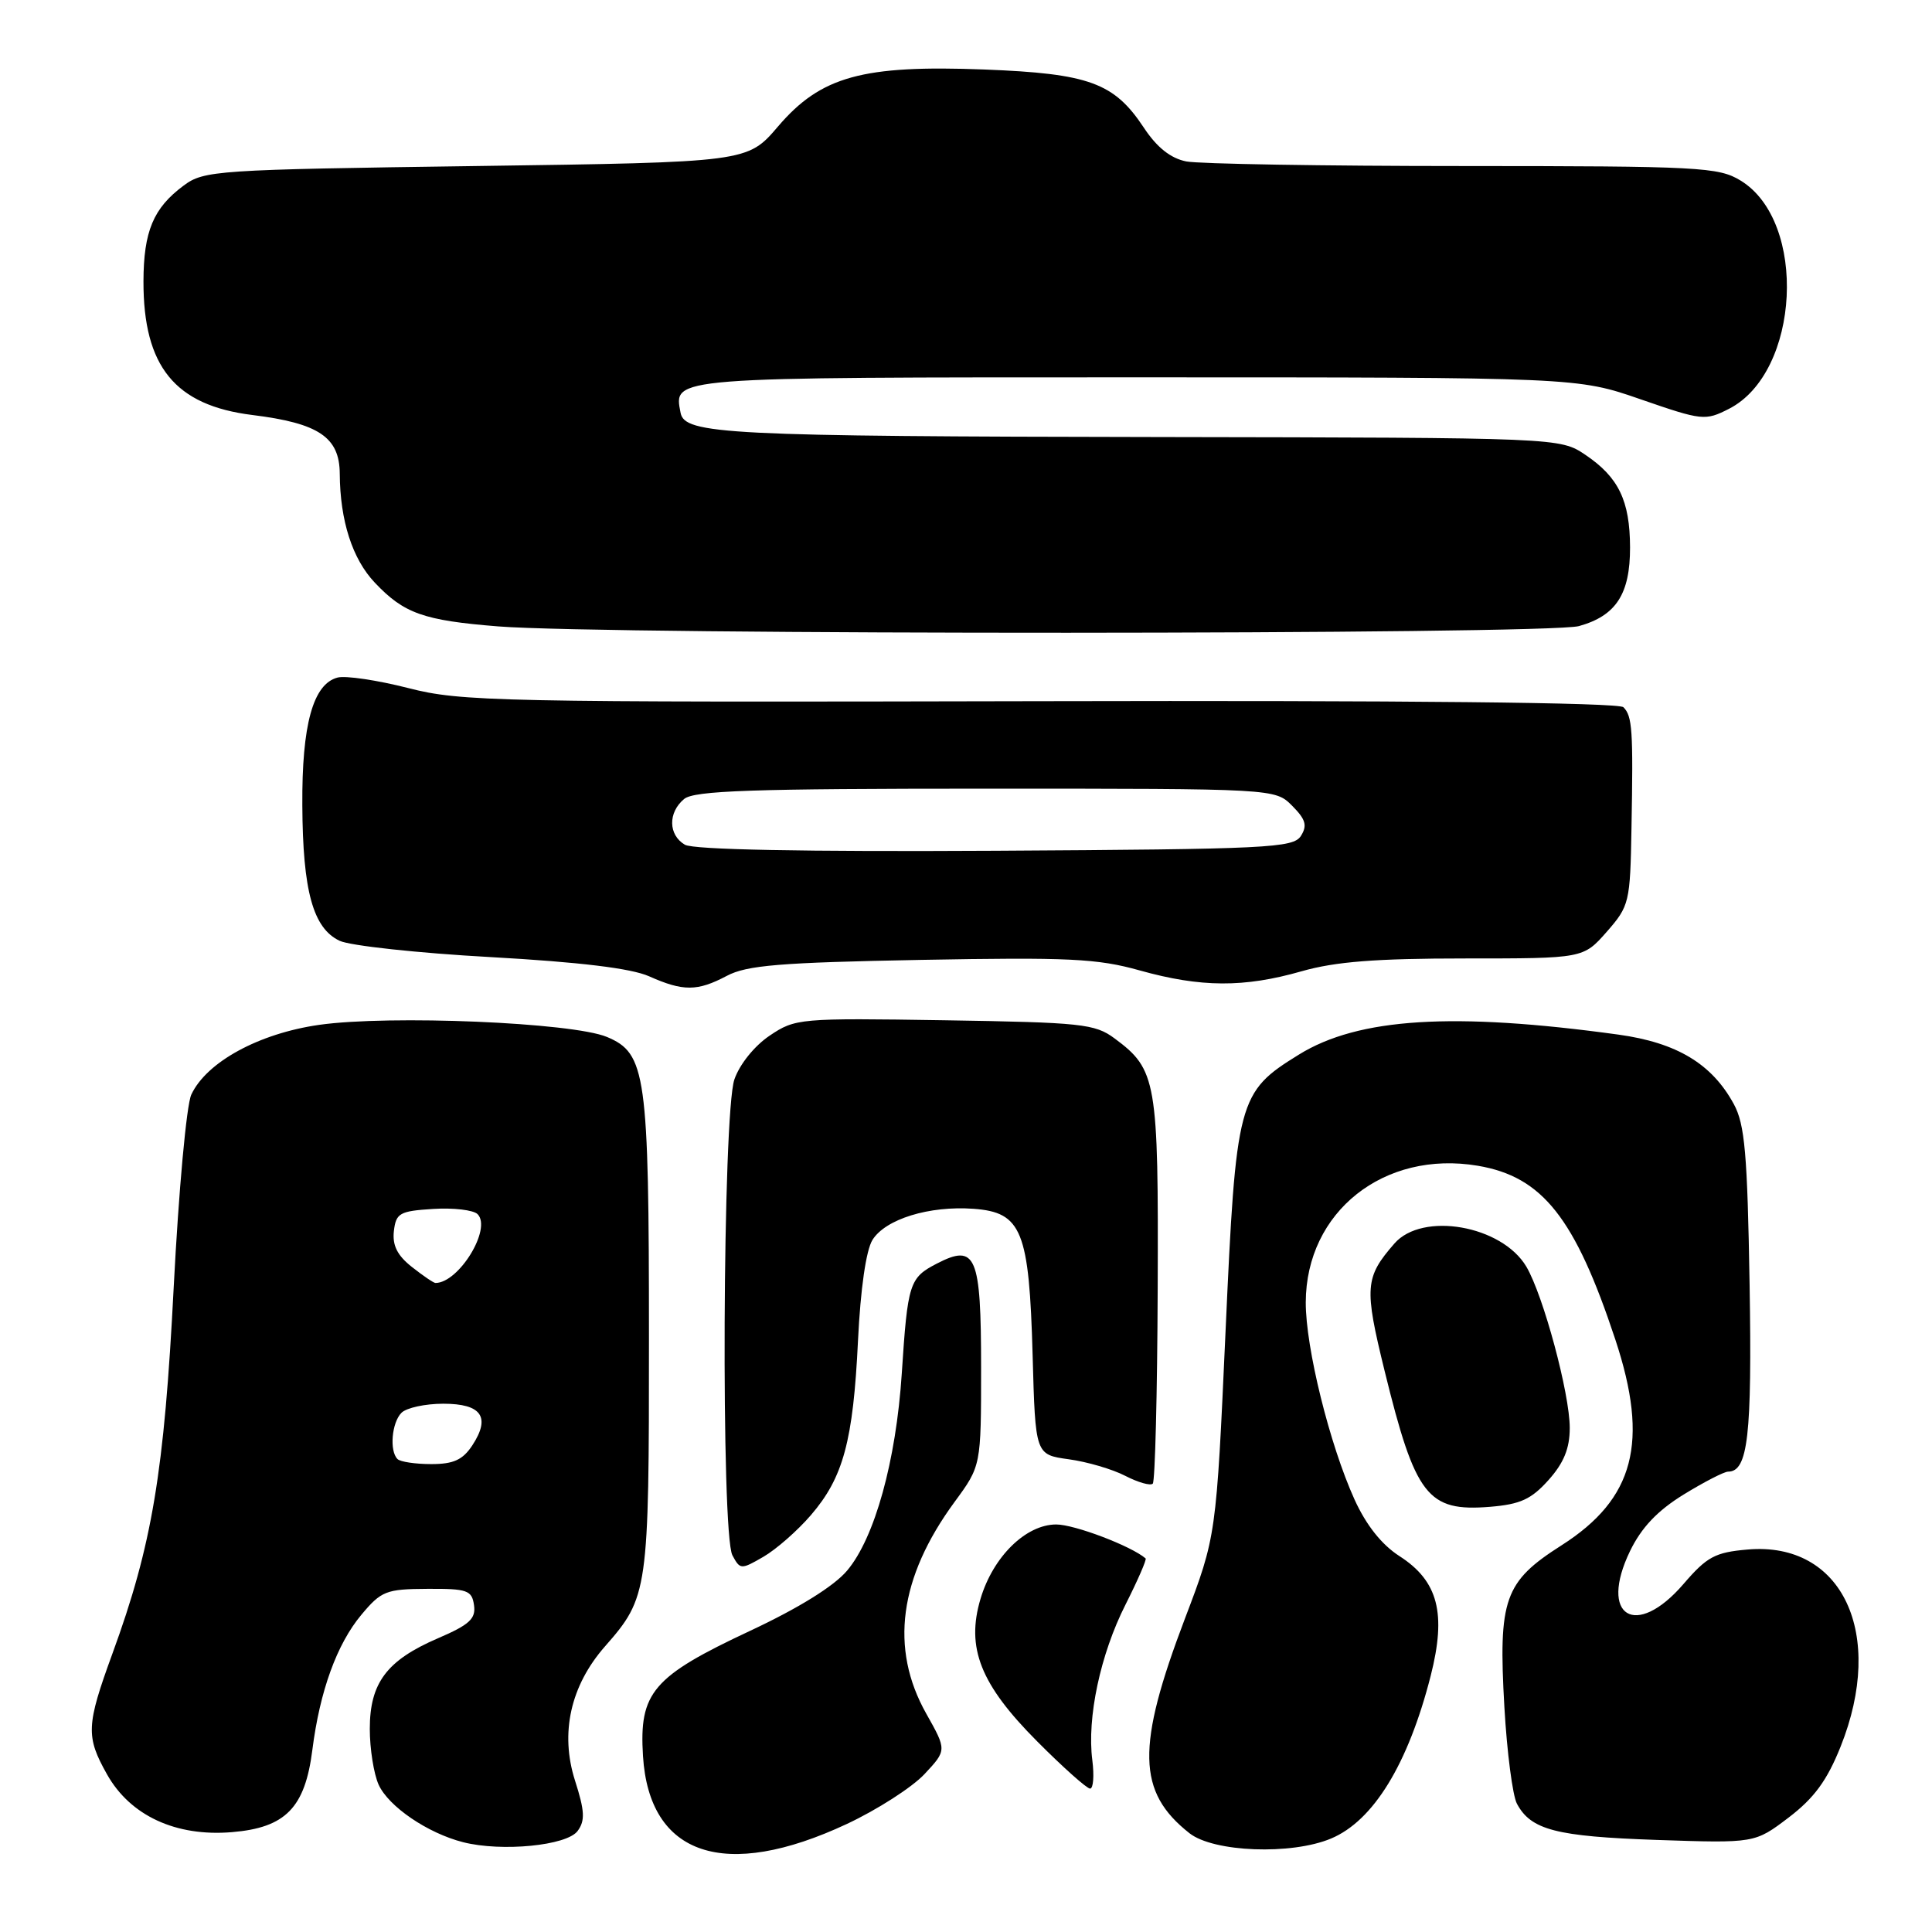 <?xml version="1.0" encoding="UTF-8" standalone="no"?>
<!DOCTYPE svg PUBLIC "-//W3C//DTD SVG 1.1//EN" "http://www.w3.org/Graphics/SVG/1.1/DTD/svg11.dtd" >
<svg xmlns="http://www.w3.org/2000/svg" xmlns:xlink="http://www.w3.org/1999/xlink" version="1.1" viewBox="0 0 256 256">
 <g >
 <path fill="currentColor"
d=" M 112.20 241.69 C 116.22 239.81 120.84 236.84 122.48 235.10 C 125.46 231.91 125.46 231.91 122.73 227.06 C 117.87 218.42 119.13 209.04 126.49 199.01 C 130.00 194.23 130.00 194.23 130.00 181.24 C 130.00 166.34 129.32 164.75 124.14 167.43 C 120.50 169.31 120.27 170.02 119.49 182.00 C 118.73 193.58 115.91 203.77 112.25 208.11 C 110.52 210.17 105.83 213.08 99.40 216.09 C 86.48 222.14 84.67 224.26 85.20 232.69 C 86.03 245.91 96.04 249.25 112.20 241.69 Z  M 76.54 242.61 C 77.55 241.24 77.48 239.95 76.19 235.93 C 74.19 229.65 75.59 223.37 80.16 218.16 C 85.89 211.64 86.00 210.84 85.99 177.28 C 85.99 142.31 85.60 139.57 80.42 137.40 C 75.82 135.48 51.63 134.47 42.28 135.80 C 34.31 136.94 27.37 140.72 25.35 145.04 C 24.71 146.39 23.67 157.85 23.02 170.50 C 21.76 195.13 20.17 204.68 14.89 219.13 C 11.42 228.64 11.36 230.09 14.18 235.11 C 17.26 240.59 23.30 243.39 30.73 242.77 C 37.84 242.18 40.42 239.54 41.39 231.86 C 42.38 224.08 44.63 217.86 47.88 213.97 C 50.52 210.81 51.16 210.56 56.61 210.53 C 61.92 210.50 62.53 210.71 62.81 212.70 C 63.07 214.49 62.20 215.29 58.03 217.08 C 51.25 220.00 49.00 222.99 49.00 229.09 C 49.00 231.74 49.53 235.06 50.17 236.48 C 51.49 239.38 56.66 242.90 61.36 244.10 C 66.47 245.40 75.12 244.56 76.54 242.61 Z  M 176.36 243.62 C 181.98 241.27 186.58 233.77 189.57 222.07 C 191.68 213.78 190.57 209.49 185.43 206.19 C 183.07 204.67 181.02 202.08 179.48 198.69 C 176.18 191.41 173.00 178.56 173.02 172.56 C 173.06 160.56 183.39 152.37 195.83 154.47 C 204.38 155.92 208.70 161.37 214.04 177.50 C 218.54 191.10 216.58 198.60 206.90 204.77 C 199.32 209.60 198.52 211.87 199.34 226.22 C 199.68 232.18 200.43 237.93 201.00 239.00 C 202.86 242.48 206.19 243.34 219.51 243.80 C 232.52 244.24 232.52 244.24 237.01 240.83 C 240.38 238.26 242.09 235.93 243.88 231.46 C 249.88 216.47 244.12 204.23 231.57 205.32 C 227.26 205.69 226.18 206.27 223.07 209.89 C 216.74 217.24 211.80 214.18 215.99 205.52 C 217.50 202.41 219.61 200.18 223.08 198.04 C 225.80 196.37 228.46 195.00 228.98 195.00 C 231.62 195.00 232.16 190.24 231.83 170.15 C 231.54 152.87 231.20 148.98 229.74 146.30 C 226.84 140.96 222.18 138.16 214.44 137.09 C 192.56 134.08 179.99 134.86 172.11 139.74 C 164.03 144.73 163.78 145.68 162.39 176.45 C 161.16 203.56 161.16 203.56 157.01 214.47 C 150.55 231.47 150.67 237.45 157.61 242.91 C 160.81 245.43 171.11 245.82 176.36 243.62 Z  M 144.74 233.25 C 144.01 227.63 145.80 219.21 149.13 212.63 C 150.76 209.40 151.96 206.64 151.80 206.50 C 149.90 204.86 142.38 202.00 139.96 202.00 C 135.94 202.00 131.60 206.25 129.93 211.83 C 127.98 218.34 129.91 223.20 137.44 230.75 C 140.86 234.19 144.02 237.00 144.44 237.00 C 144.87 237.00 145.00 235.31 144.74 233.25 Z  M 107.45 200.76 C 111.74 195.78 113.05 190.95 113.69 177.63 C 114.02 170.78 114.76 165.65 115.61 164.29 C 117.34 161.53 123.12 159.75 128.99 160.17 C 135.40 160.64 136.37 163.05 136.83 179.63 C 137.19 192.75 137.19 192.75 141.61 193.36 C 144.04 193.69 147.42 194.68 149.11 195.56 C 150.80 196.43 152.44 196.90 152.75 196.59 C 153.05 196.28 153.35 184.66 153.40 170.76 C 153.51 143.18 153.26 141.72 147.68 137.59 C 145.08 135.66 143.31 135.48 125.16 135.19 C 105.92 134.89 105.38 134.94 101.98 137.23 C 99.96 138.59 98.00 141.03 97.31 143.03 C 95.75 147.56 95.52 203.24 97.05 206.09 C 98.07 207.99 98.19 208.00 101.16 206.28 C 102.85 205.30 105.68 202.82 107.45 200.76 Z  M 205.19 196.11 C 207.21 193.85 208.00 191.92 208.00 189.21 C 208.00 184.65 204.50 171.66 202.25 167.84 C 199.01 162.37 188.47 160.52 184.77 164.77 C 180.85 169.26 180.75 170.59 183.47 181.66 C 187.55 198.26 189.15 200.33 197.44 199.66 C 201.45 199.33 202.91 198.66 205.19 196.11 Z  M 96.30 129.31 C 98.95 127.90 103.34 127.54 122.03 127.19 C 141.59 126.83 145.41 127.01 151.03 128.59 C 159.12 130.85 164.84 130.88 172.46 128.70 C 176.94 127.42 182.33 127.00 194.11 127.00 C 209.79 127.00 209.79 127.00 212.90 123.47 C 215.90 120.04 216.01 119.60 216.18 109.72 C 216.42 96.70 216.29 94.89 215.11 93.71 C 214.49 93.09 186.18 92.80 137.82 92.91 C 65.75 93.07 61.09 92.97 54.09 91.17 C 50.01 90.13 45.80 89.50 44.73 89.78 C 41.48 90.63 39.99 96.03 40.06 106.72 C 40.12 118.08 41.48 122.99 45.00 124.66 C 46.38 125.31 55.38 126.29 65.00 126.82 C 76.84 127.48 83.63 128.31 86.00 129.36 C 90.53 131.38 92.40 131.37 96.30 129.31 Z  M 209.22 82.96 C 214.14 81.59 216.00 78.71 215.99 72.53 C 215.97 66.34 214.47 63.24 210.09 60.28 C 206.70 58.00 206.70 58.00 153.60 57.91 C 96.22 57.82 90.72 57.54 90.18 54.70 C 89.27 49.93 88.35 50.00 150.62 50.00 C 209.00 50.00 209.00 50.00 217.42 52.92 C 225.55 55.73 225.94 55.78 229.10 54.17 C 238.53 49.36 239.54 29.35 230.63 23.92 C 227.71 22.14 225.22 22.01 193.87 22.00 C 175.38 22.00 158.87 21.72 157.18 21.39 C 155.10 20.97 153.29 19.53 151.56 16.91 C 147.62 10.96 144.31 9.75 130.44 9.21 C 114.29 8.59 108.77 10.11 103.09 16.76 C 99.04 21.50 99.04 21.50 63.09 22.00 C 28.56 22.48 27.03 22.58 24.32 24.60 C 20.32 27.57 19.03 30.65 19.01 37.28 C 18.99 48.57 23.18 53.72 33.44 54.99 C 42.24 56.08 44.99 57.93 45.02 62.77 C 45.06 69.00 46.69 74.07 49.67 77.21 C 53.53 81.29 56.11 82.21 66.00 83.00 C 80.34 84.15 205.06 84.11 209.22 82.96 Z  M 52.67 193.33 C 51.58 192.25 51.91 188.49 53.20 187.20 C 53.86 186.54 56.35 186.00 58.73 186.00 C 63.81 186.00 65.04 187.76 62.59 191.51 C 61.32 193.44 60.10 194.00 57.14 194.00 C 55.05 194.00 53.03 193.70 52.67 193.33 Z  M 54.58 167.88 C 52.65 166.36 51.98 165.03 52.19 163.13 C 52.47 160.74 52.95 160.47 57.39 160.19 C 60.08 160.02 62.73 160.33 63.28 160.88 C 65.20 162.80 60.80 170.00 57.70 170.00 C 57.46 170.00 56.06 169.05 54.58 167.88 Z  M 90.75 111.93 C 88.54 110.63 88.50 107.66 90.65 105.87 C 91.99 104.76 99.62 104.50 130.63 104.50 C 168.95 104.50 168.95 104.50 171.21 106.76 C 173.01 108.57 173.25 109.38 172.38 110.76 C 171.37 112.36 168.05 112.52 131.89 112.73 C 106.37 112.87 91.88 112.59 90.75 111.93 Z "/>
</g>
</svg>
